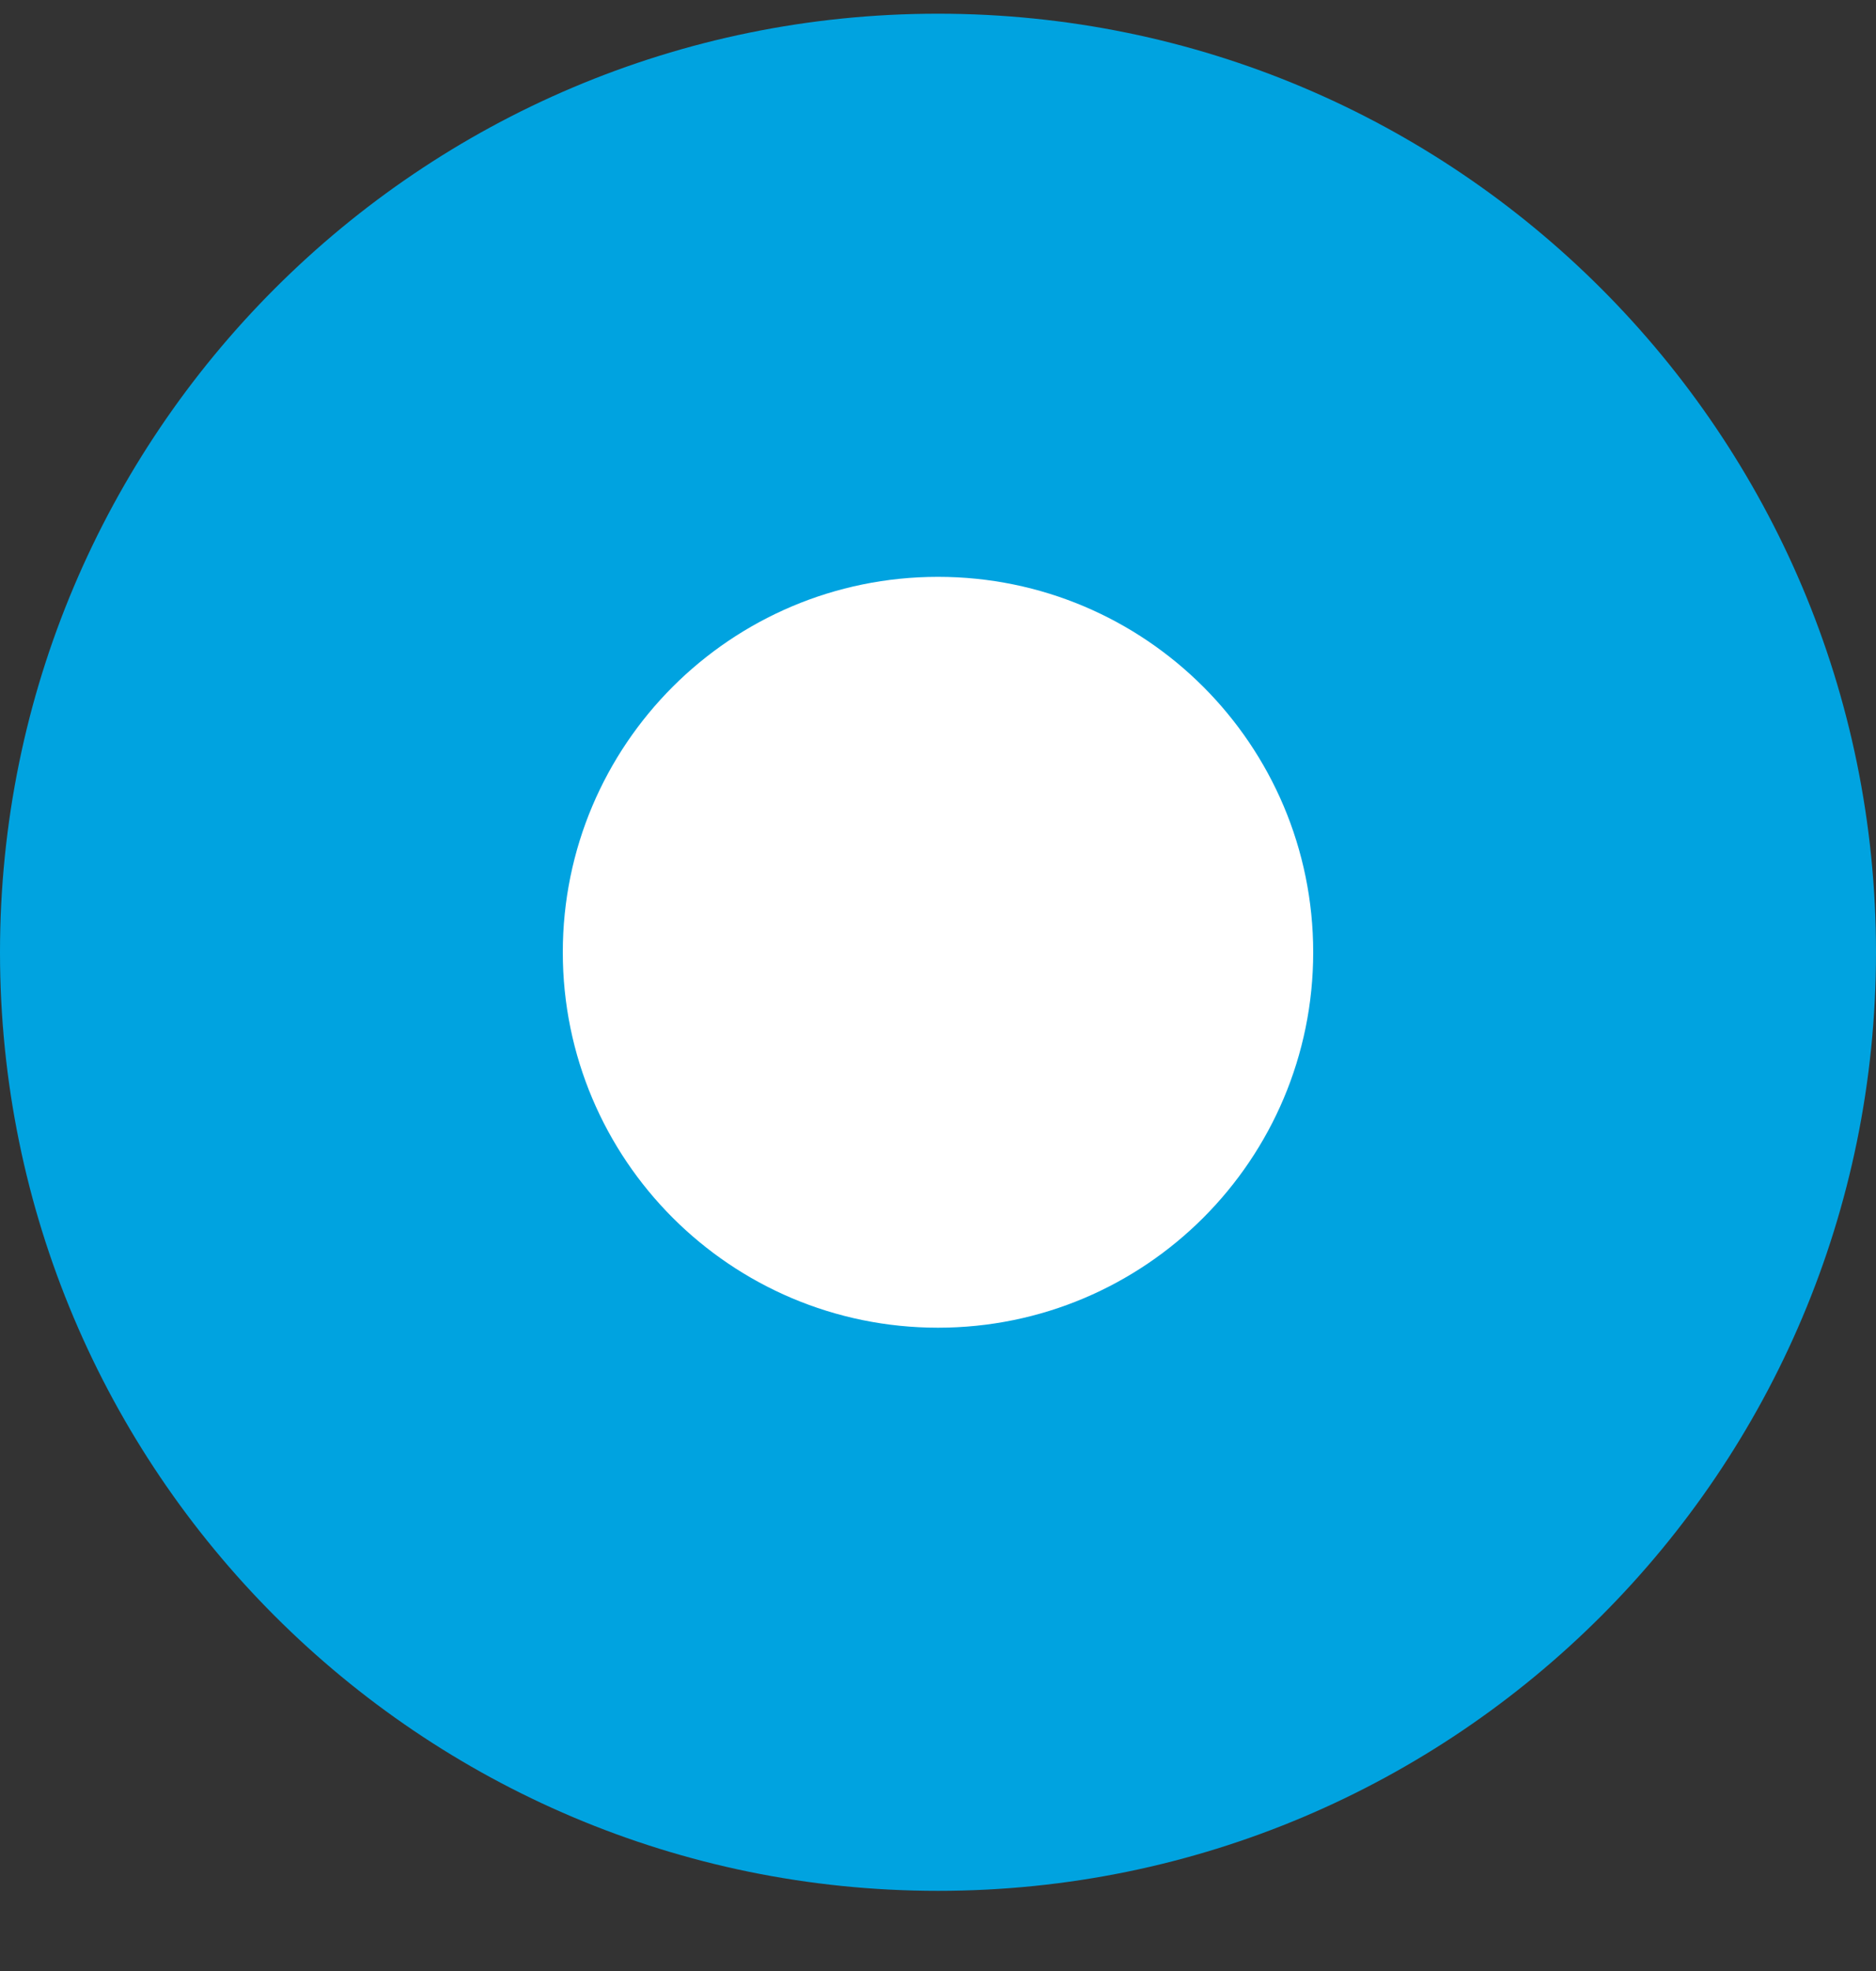 <svg width="20" height="21" viewBox="0 0 20 21" fill="none" xmlns="http://www.w3.org/2000/svg">
<rect x="0" y="0" width="20" height="21" fill="#333333" stroke="none"/>
<path fill-rule="evenodd" clip-rule="evenodd" d="M10 0.146C15.523 0.146 20 4.624 20 10.146C20 15.669 15.523 20.146 10 20.146C4.477 20.146 0 15.669 0 10.146C0 4.624 4.477 0.146 10 0.146Z" fill="#00A3E0"/>
<path d="M10 6.646C11.933 6.646 13.5 8.213 13.5 10.146C13.5 12.079 11.933 13.646 10 13.646C8.067 13.646 6.5 12.079 6.5 10.146C6.5 8.213 8.067 6.646 10 6.646Z" fill="white" stroke="white"/>
</svg>
